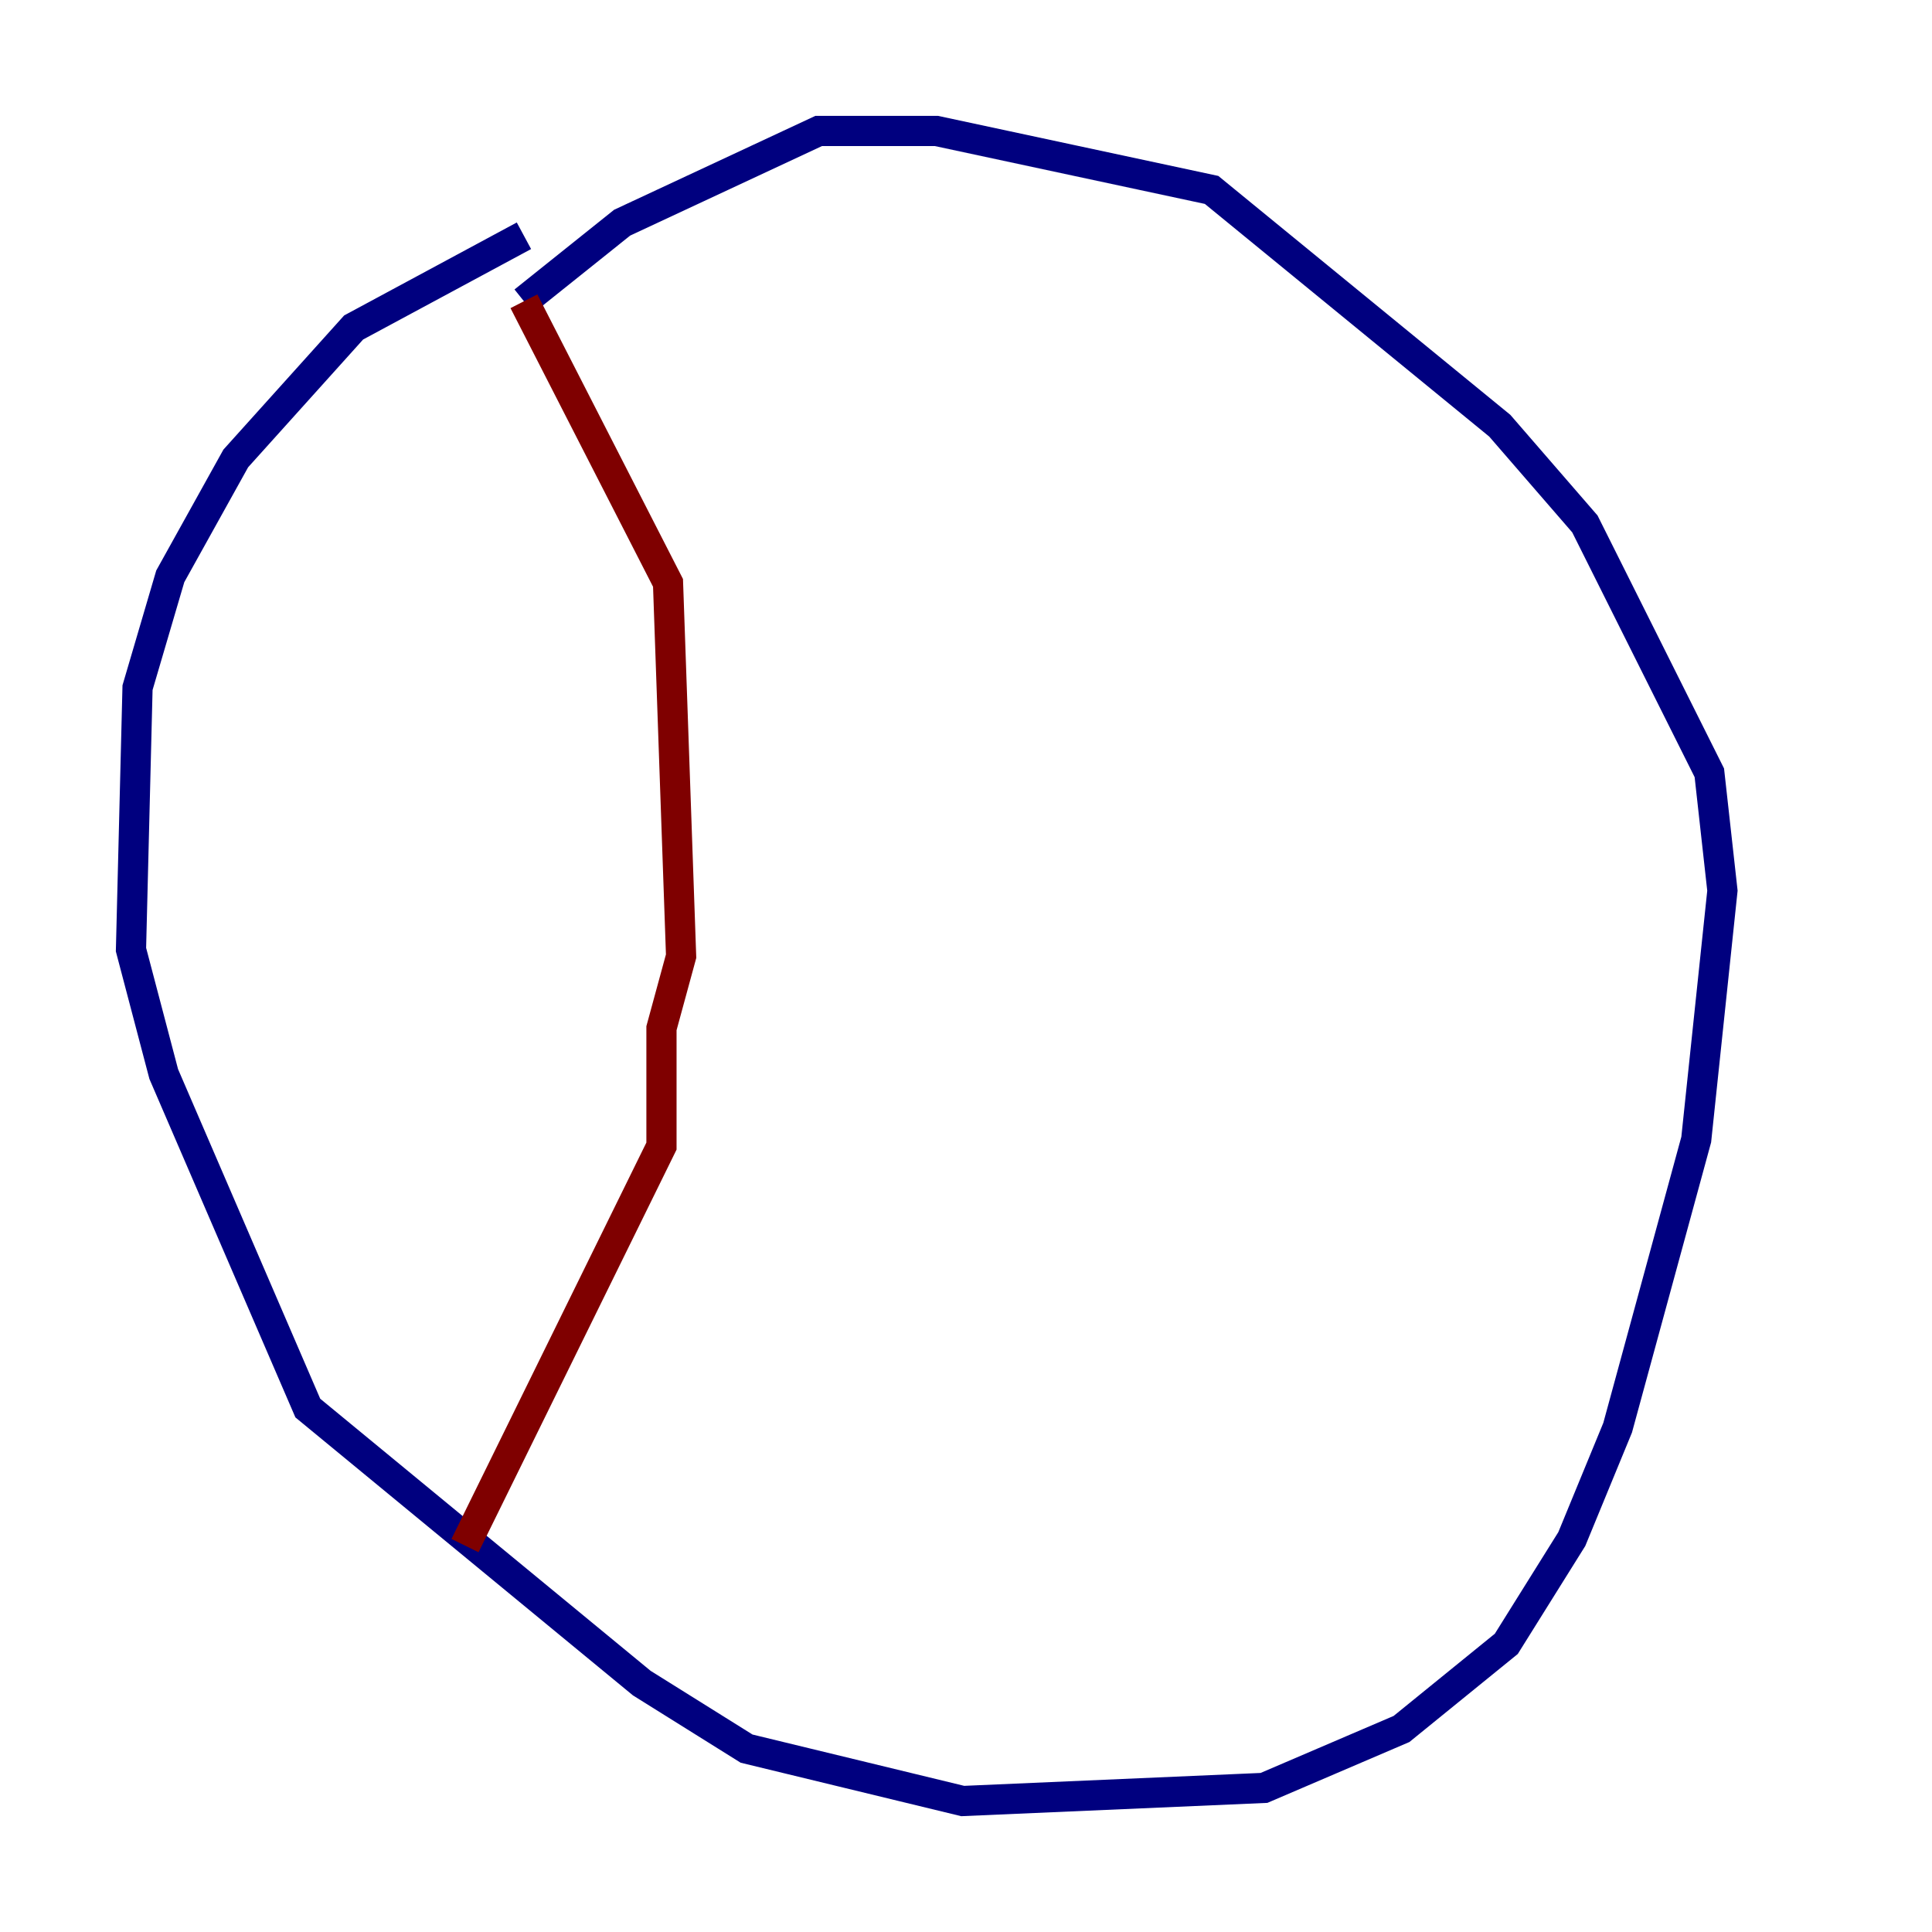 <?xml version="1.0" encoding="utf-8" ?>
<svg baseProfile="tiny" height="128" version="1.2" viewBox="0,0,128,128" width="128" xmlns="http://www.w3.org/2000/svg" xmlns:ev="http://www.w3.org/2001/xml-events" xmlns:xlink="http://www.w3.org/1999/xlink"><defs /><polyline fill="none" points="34.712,15.62 23.43,21.695 15.62,30.373 11.281,38.183 9.112,45.559 8.678,62.915 10.848,71.159 20.393,93.288 42.522,111.512 49.464,115.851 63.783,119.322 83.742,118.454 92.854,114.549 99.797,108.909 104.136,101.966 107.173,94.59 112.38,75.498 114.115,59.01 113.248,51.2 105.003,34.712 99.363,28.203 80.271,12.583 62.047,8.678 54.237,8.678 41.22,14.752 34.712,19.959" stroke="#00007f" stroke-width="2" /><polyline fill="none" points="34.712,19.959 44.258,38.617 45.125,63.349 43.824,68.122 43.824,75.932 30.807,102.4" stroke="#7f0000" stroke-width="2" /></svg>